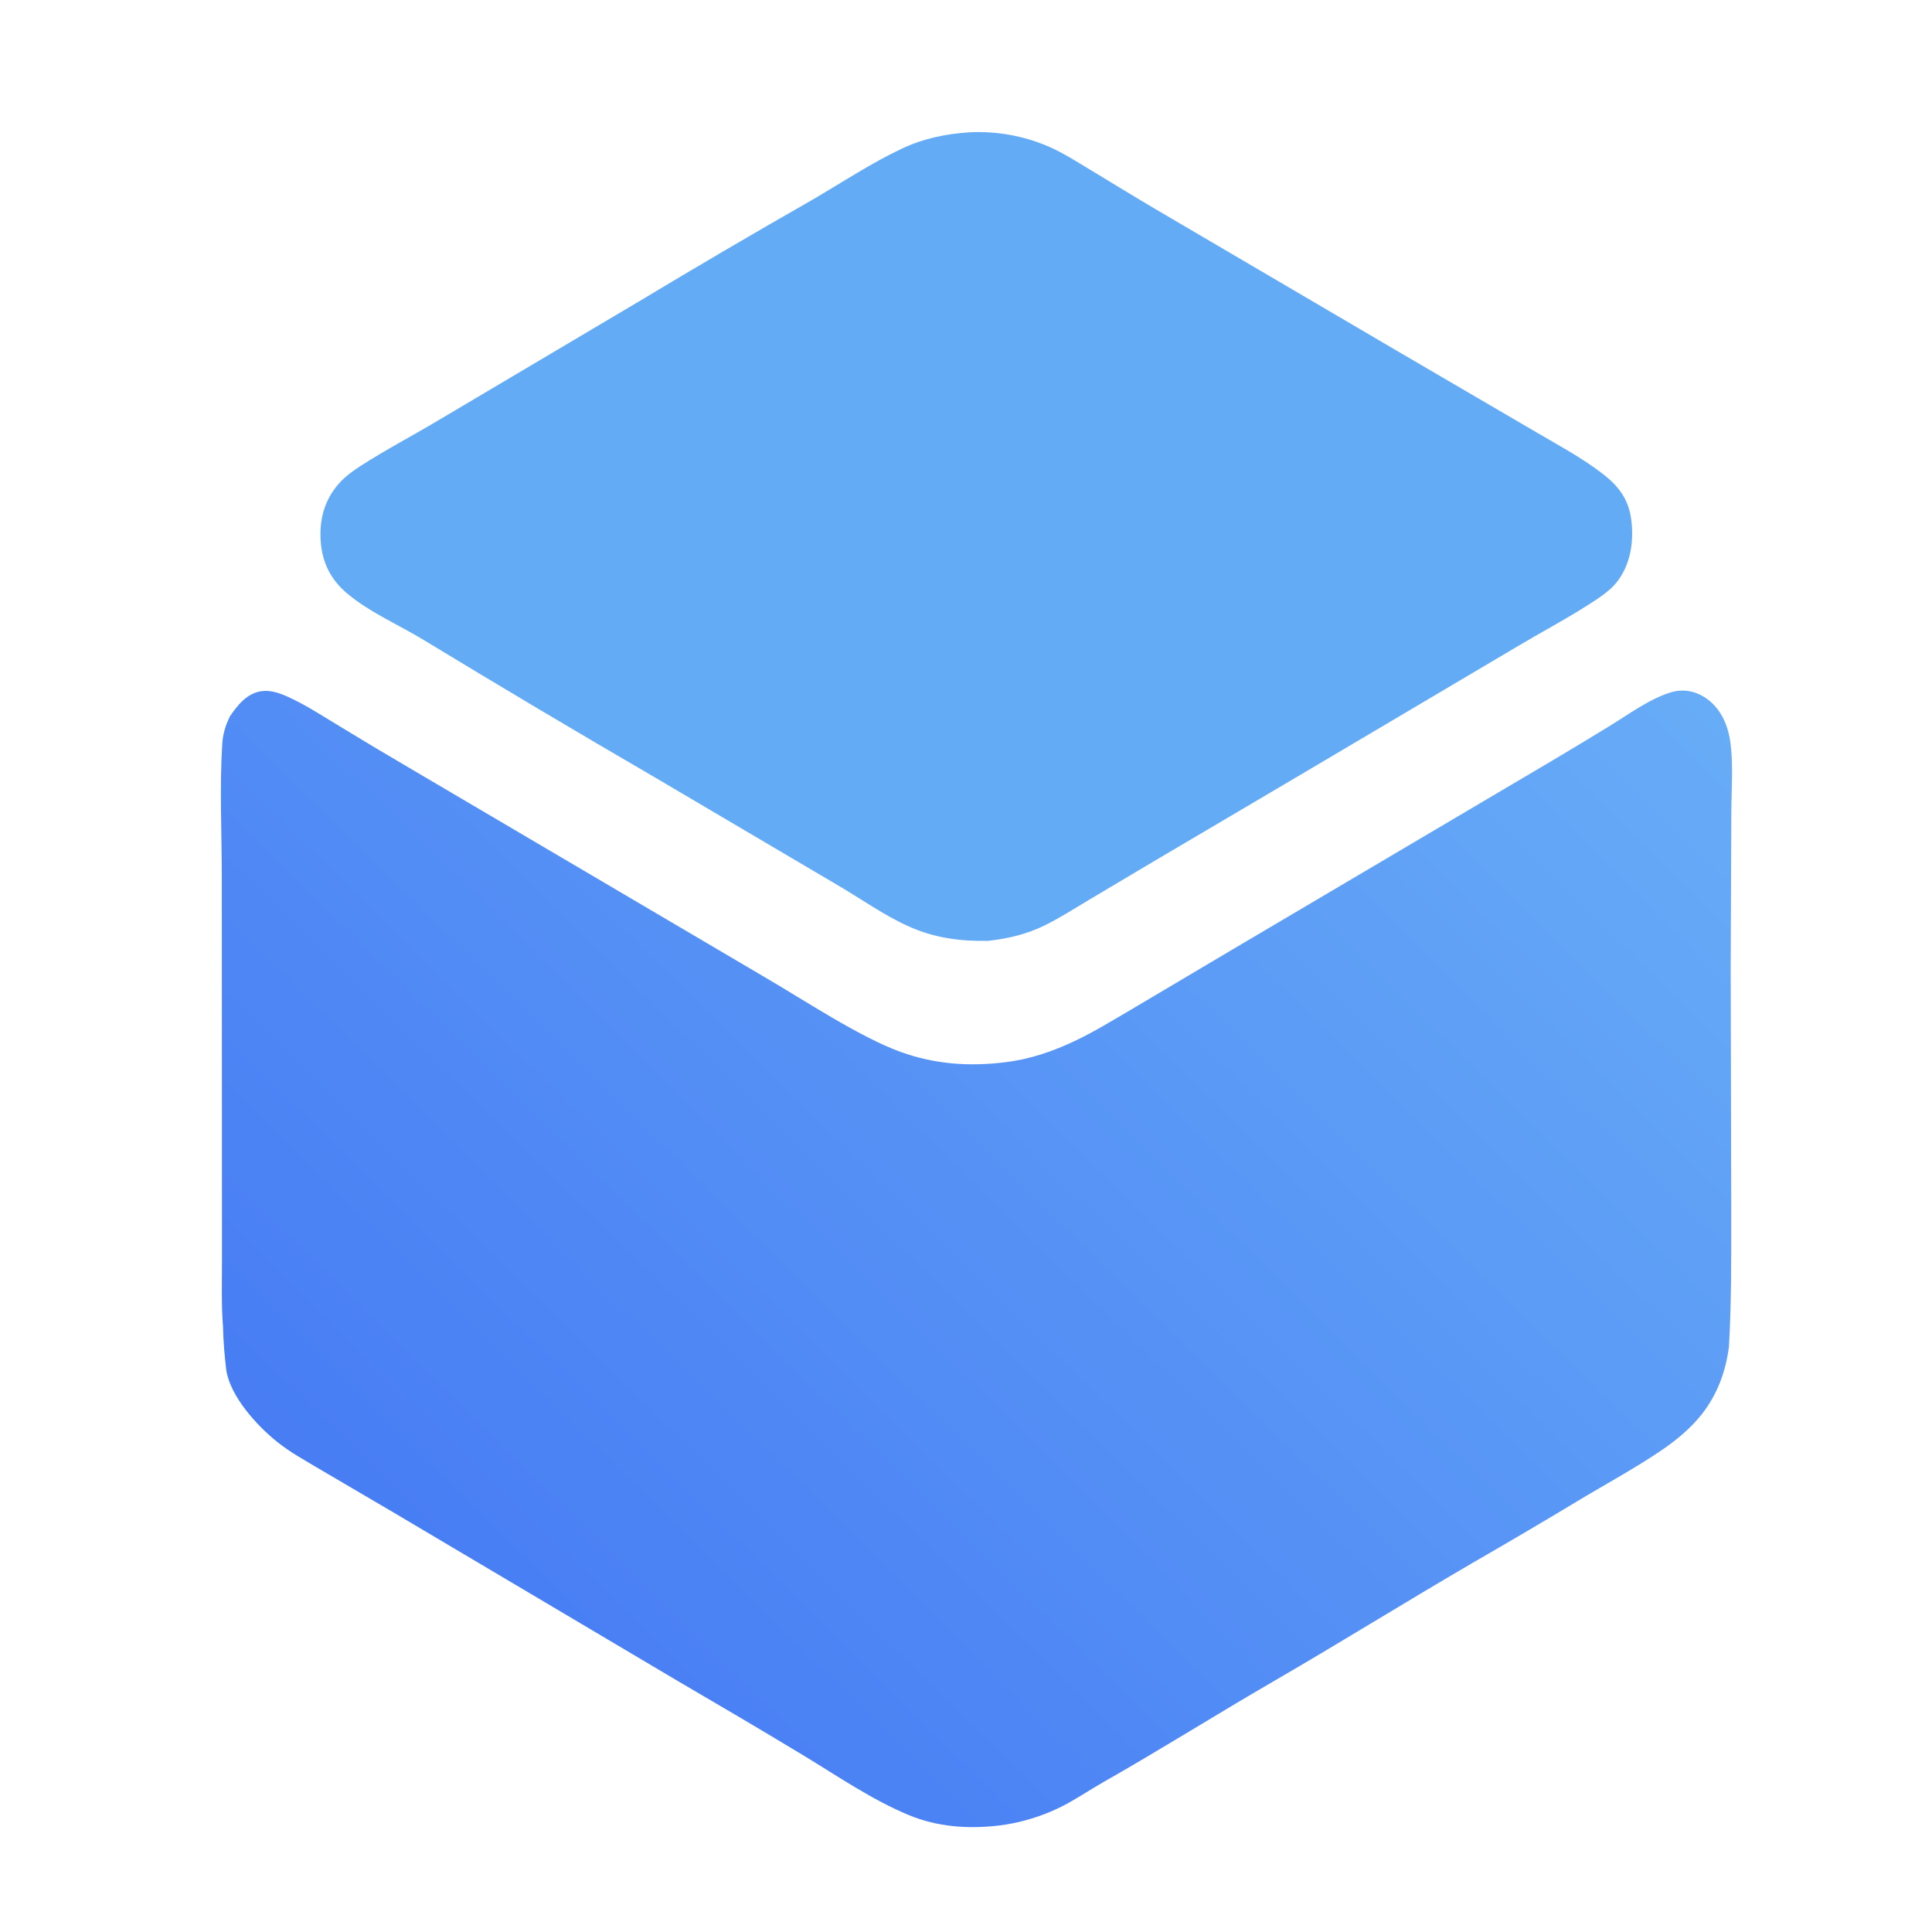 <svg width="1600" height="1600" viewBox="0 0 1600 1600" xmlns="http://www.w3.org/2000/svg">
  <defs>
    <linearGradient id="Gradient1" x1="0.04" y1="0.68" x2="0.97" y2="-0.03">
      <stop offset="0" stop-color="#477cf4"/>
      <stop offset="1" stop-color="#68adf7"/>
    </linearGradient>
  </defs>
  <path d="M190.46 593.19c6.24-9.16 13.84-18.76 25.49-20.7c7.63-1.27 15.13 1.31 22.02 4.38c14.29 6.36 28.01 15.34 41.4 23.43c20.28 12.4 40.69 24.6 61.21 36.59l292.02 171.93c32.6 18.94 79.01 49.94 113.17 62.3c28.7 10.39 57.42 12.3 87.51 8.48c20.16-2.56 38.37-8.83 56.64-17.44c16.31-7.69 31.81-17.32 47.38-26.39l83.64-49.59l263.05-155.38c16.39-9.72 32.71-19.55 48.95-29.51c15.44-9.49 33.01-22.42 50.36-27.8c11-3.42 21.8-1.12 30.94 5.72c11.62 8.7 17.16 22.52 18.92 36.53c2.35 18.66.67 39.07.65 57.96l-.52 127.59l.46 203.41c.02 35.39.17 75.83-1.92 110.6c-2.62 20.48-9.63 39.56-22.49 55.93c-9.11 11.58-21.15 21.53-33.29 29.78c-20.13 13.69-41.79 25.63-62.75 38c-31.2 18.83-62.6 37.35-94.18 55.55c-55.26 32.2-109.52 66.02-164.89 98.09c-47.02 27.25-93.04 56.29-140.32 83.14c-11.71 6.65-22.94 14.39-34.95 20.44c-16.01 8.06-34.88 13.71-52.64 15.71c-24.88 2.8-50.06.99-73.35-8.63c-30.51-12.61-58.59-31.95-86.75-49.03c-35.07-21.26-70.6-42.09-106.02-62.8l-234.07-138.77l-61.95-36.35c-11.72-7-23.6-13.46-34.31-22c-16.9-13.44-39.09-37.72-42.49-59.72c-1.33-11.27-2.5-24.24-2.7-36.15c-1.41-16.2-.85-37.5-.85-54.12l-.04-113.66l-.1-205.22c-.04-36.18-1.91-73.28.37-109.32c.53-8.45 2.66-15.41 6.4-22.98z" fill="url(#Gradient1)"/>
  <path d="M802.3 109.6c22.61-1.23 45.2 2.77 66.01 11.71c12.29 5.36 23.54 12.67 35 19.55c18.33 11.01 36.53 22.32 54.98 33.13l197.23 115.74l113.58 66.37c19.44 11.49 40.35 22.49 58.24 36.33c13.49 10.44 21.62 21.42 23.67 38.61c2.15 17.96-.72 36.81-12.25 51.32c-5.99 7.53-16.14 13.89-24.25 19.06c-18.96 12.07-38.96 22.64-58.26 34.16l-179.13 106l-120.89 71.32l-54.34 32.3c-11.96 7.12-23.84 14.79-36.31 20.97c-15.18 7.53-30.48 11.08-47.19 13.01c-23.13.43-44.28-2.33-65.61-11.87c-20.84-9.32-39.96-23.15-59.69-34.62l-151.36-89.25c-63.88-37.14-127.4-74.89-190.54-113.26c-21.01-12.78-45.31-23.11-64.07-39.03c-13.26-11.25-20.23-25.27-21.5-42.58c-1.31-17.91 2.86-34.15 14.8-47.84c5.18-5.94 11.61-10.62 18.2-14.86c20.64-13.29 42.57-24.78 63.67-37.35l165.56-98.1c47.62-28.68 95.59-56.81 143.87-84.36c24.8-14.41 49.13-30.65 75.07-42.93c17.64-8.36 36.16-12.22 55.52-13.52z" fill="#64abf5"/>
</svg>
